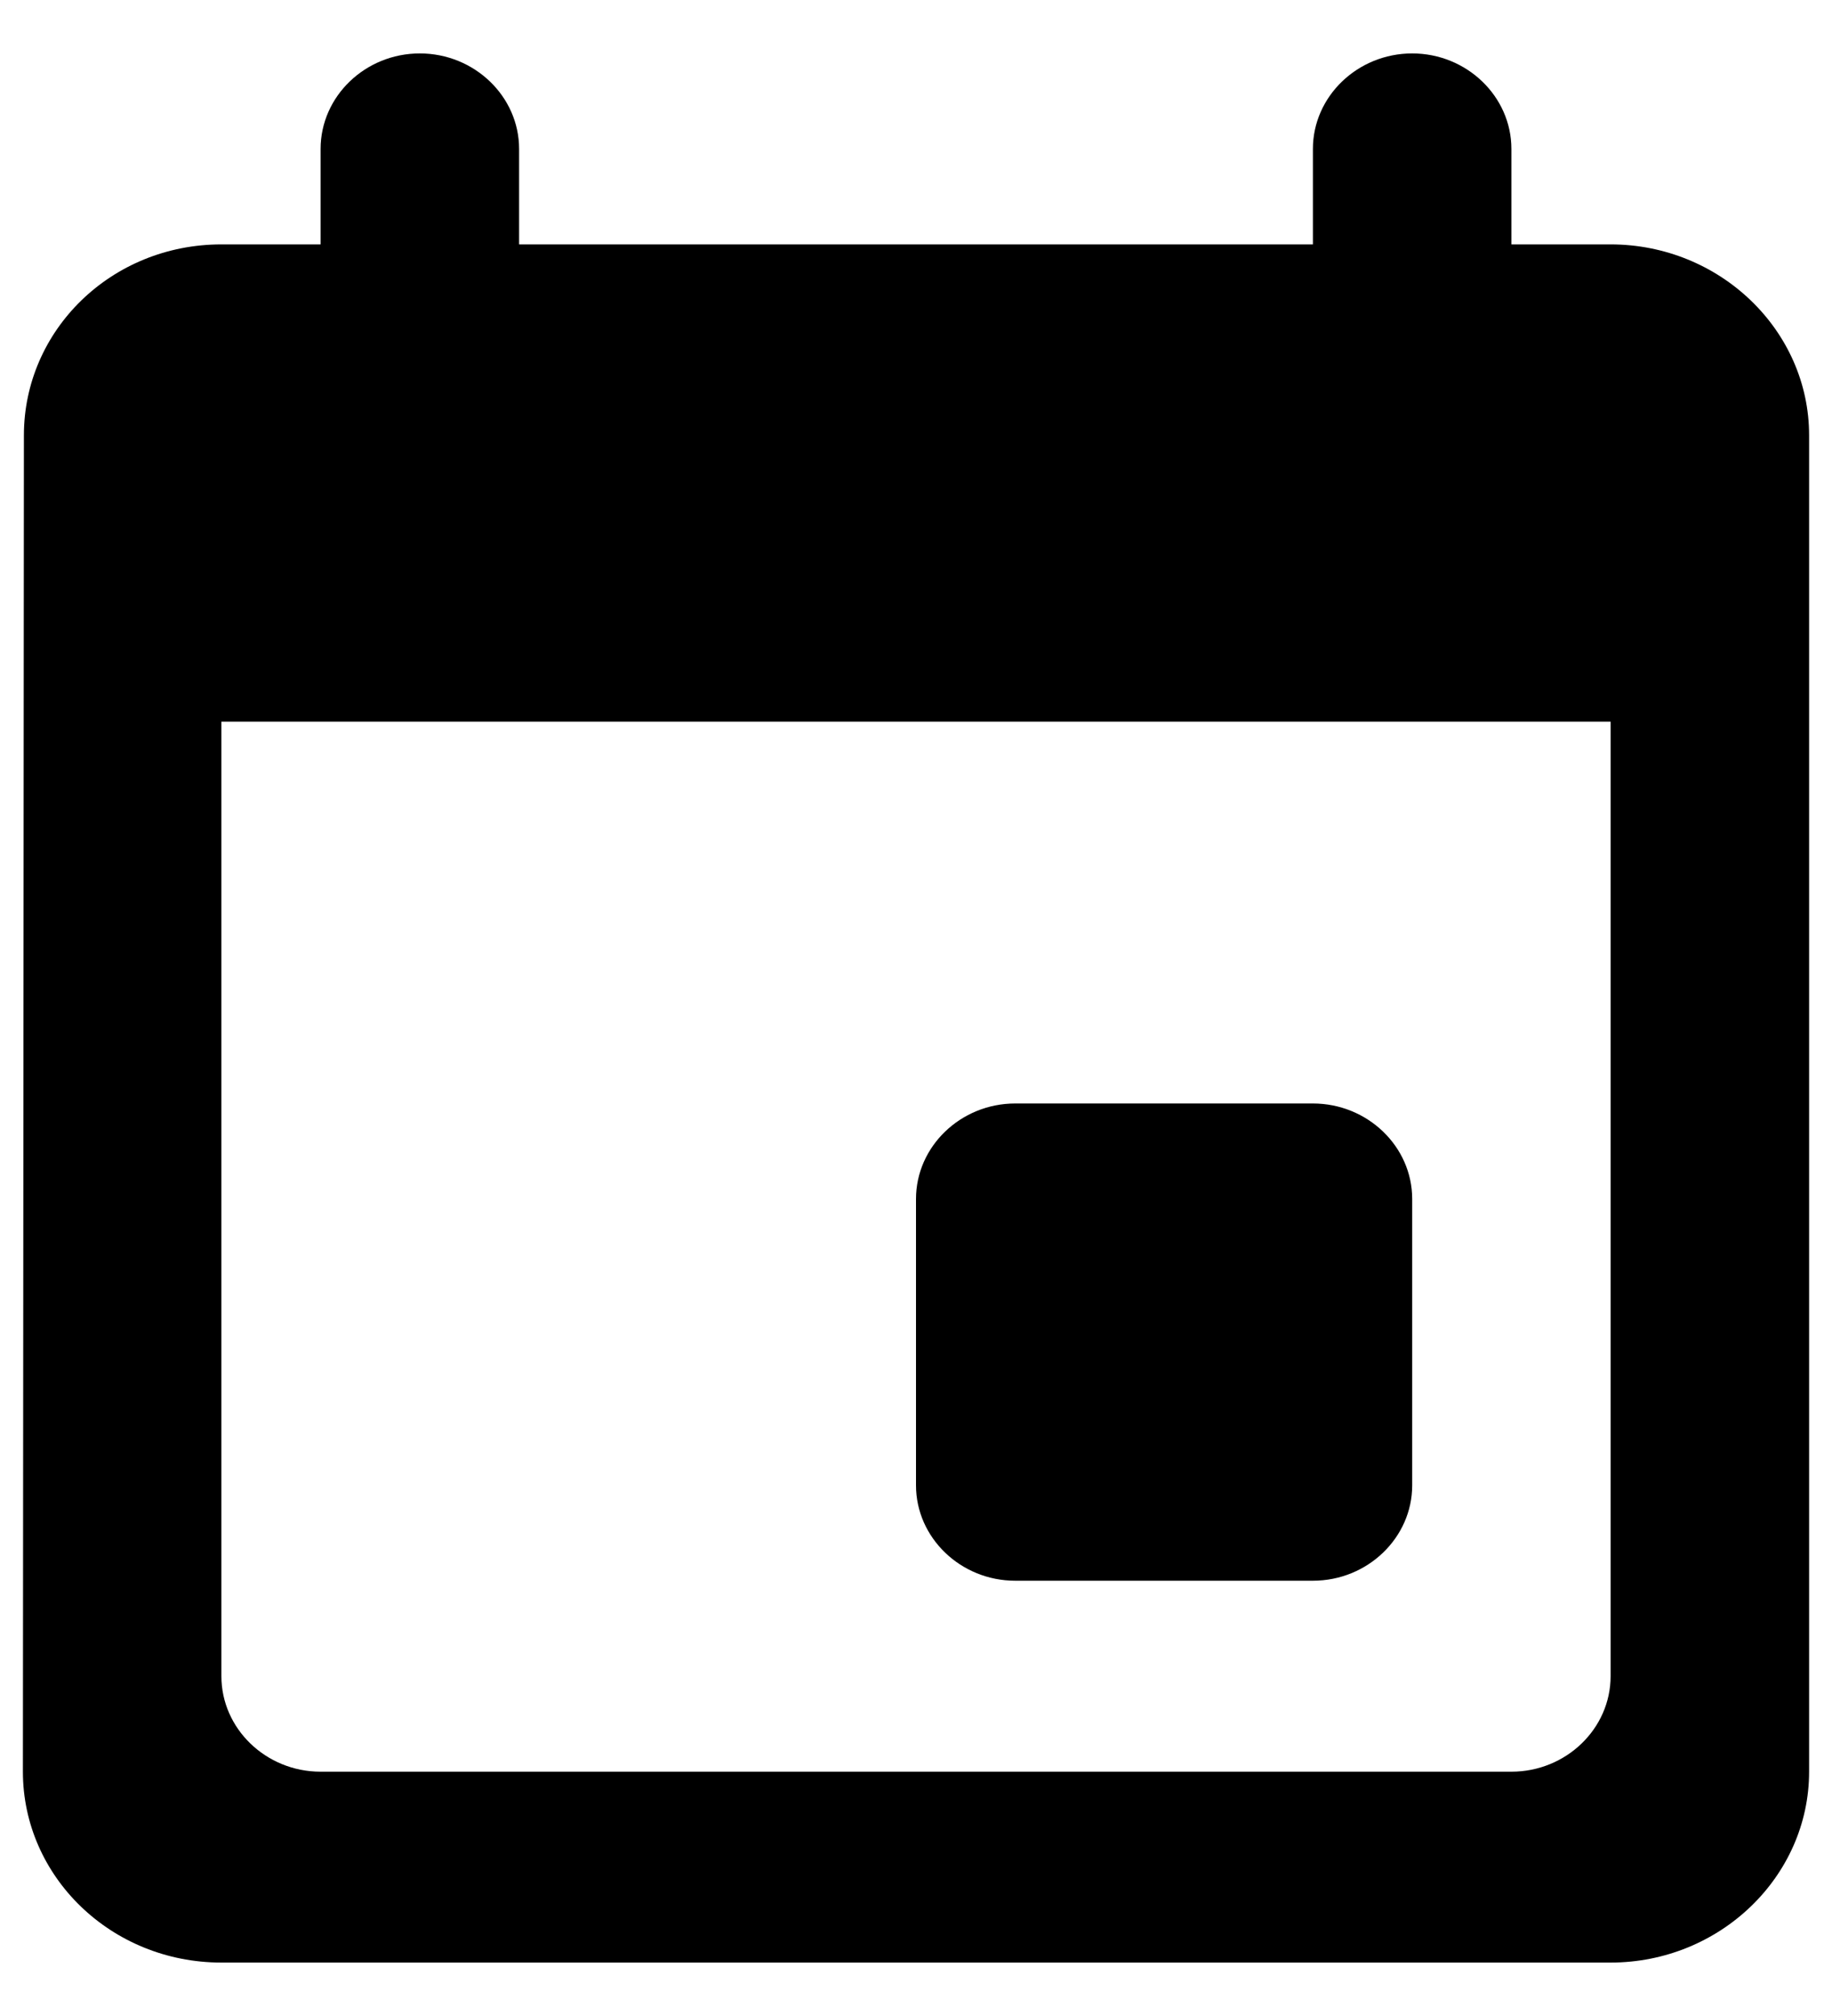 <svg width="20" height="22" viewBox="0 0 20 22" fill="none" xmlns="http://www.w3.org/2000/svg">
<path d="M14.333 12.042H11.083C10.488 12.042 10 12.511 10 13.084V16.209C10 16.781 10.488 17.25 11.083 17.25H14.333C14.929 17.25 15.417 16.781 15.417 16.209V13.084C15.417 12.511 14.929 12.042 14.333 12.042ZM14.333 1.625V2.667H5.667V1.625C5.667 1.052 5.179 0.583 4.583 0.583C3.987 0.583 3.5 1.052 3.5 1.625V2.667H2.417C1.214 2.667 0.261 3.604 0.261 4.75L0.25 19.334C0.25 20.479 1.214 21.417 2.417 21.417H17.583C18.775 21.417 19.75 20.479 19.75 19.334V4.75C19.75 3.604 18.775 2.667 17.583 2.667H16.5V1.625C16.5 1.052 16.012 0.583 15.417 0.583C14.821 0.583 14.333 1.052 14.333 1.625ZM16.5 19.334H3.5C2.904 19.334 2.417 18.865 2.417 18.292V7.875H17.583V18.292C17.583 18.865 17.096 19.334 16.5 19.334Z" fill="black"/>
</svg>
